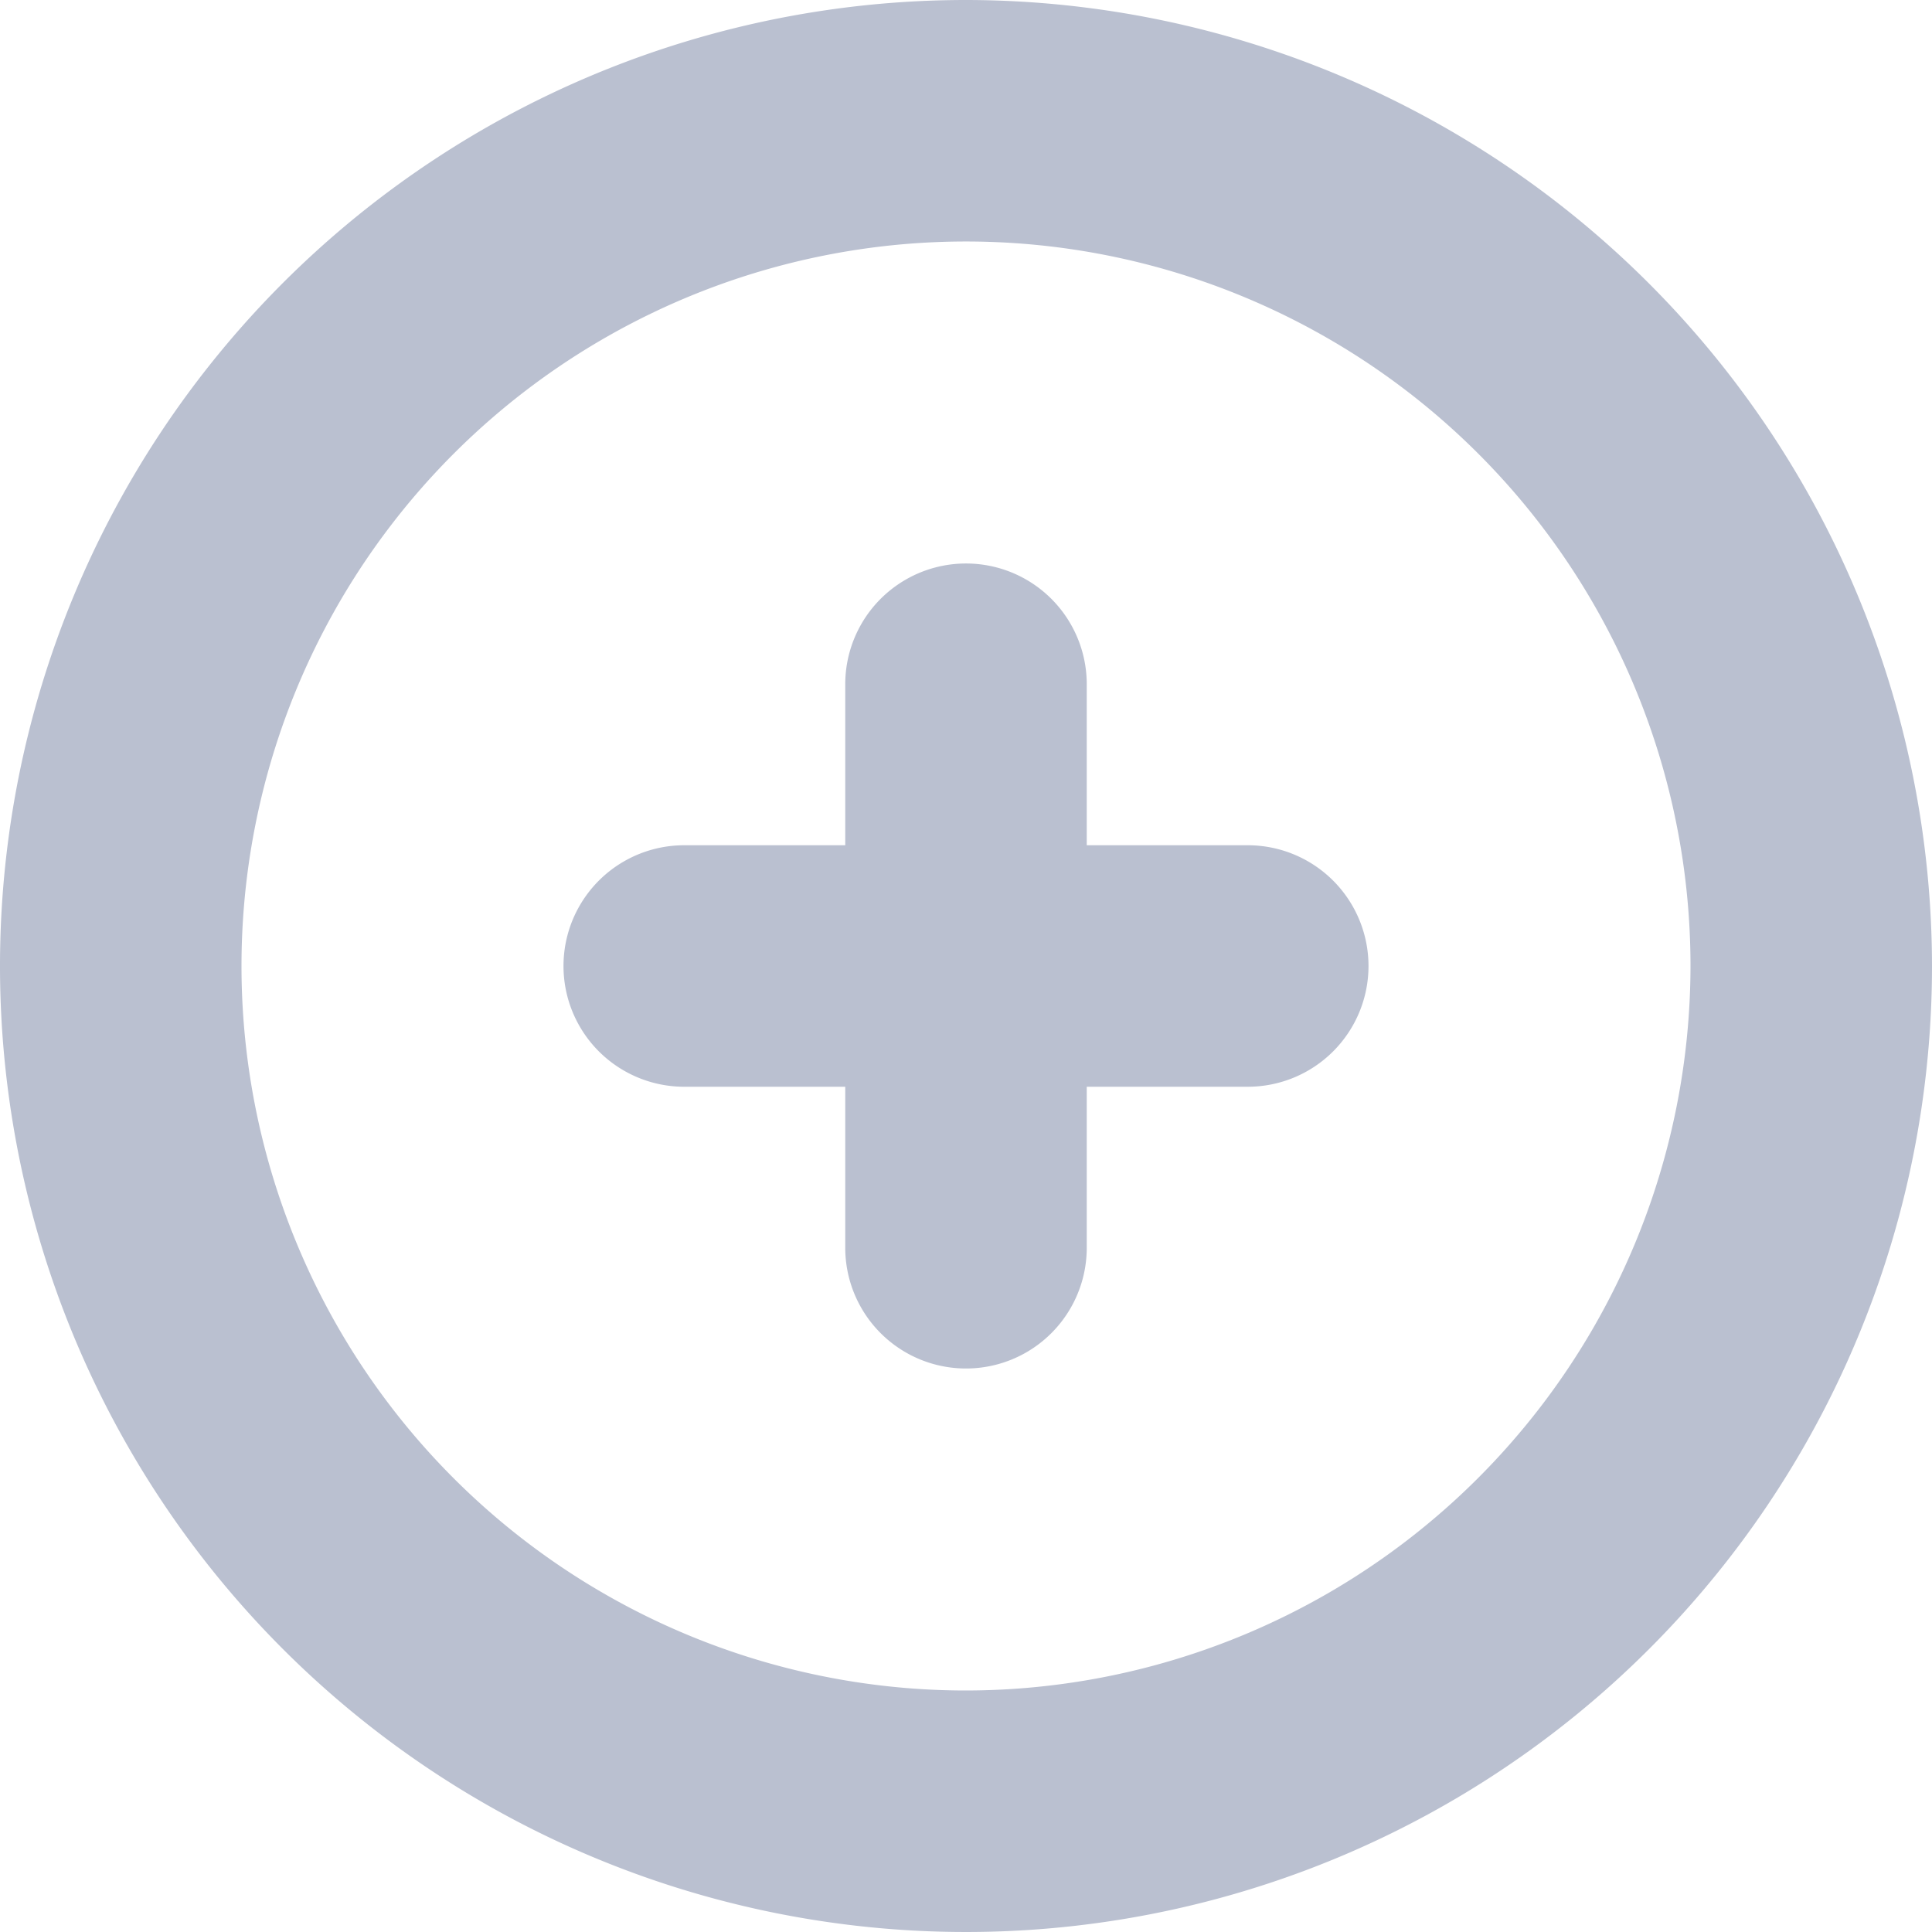 <svg id="Layer_1" height="512" viewBox="0 0 24 24" width="512" xmlns="http://www.w3.org/2000/svg" fill = "#bac0d0" data-name="Layer 1"><path d="m12 0a12 12 0 1 0 12 12 12.013 12.013 0 0 0 -12-12zm0 21a9 9 0 1 1 9-9 9.01 9.01 0 0 1 -9 9zm5-9a1.5 1.5 0 0 1 -1.5 1.5h-2v2a1.5 1.5 0 0 1 -3 0v-2h-2a1.5 1.5 0 0 1 0-3h2v-2a1.5 1.5 0 0 1 3 0v2h2a1.5 1.5 0 0 1 1.5 1.5z"/></svg>